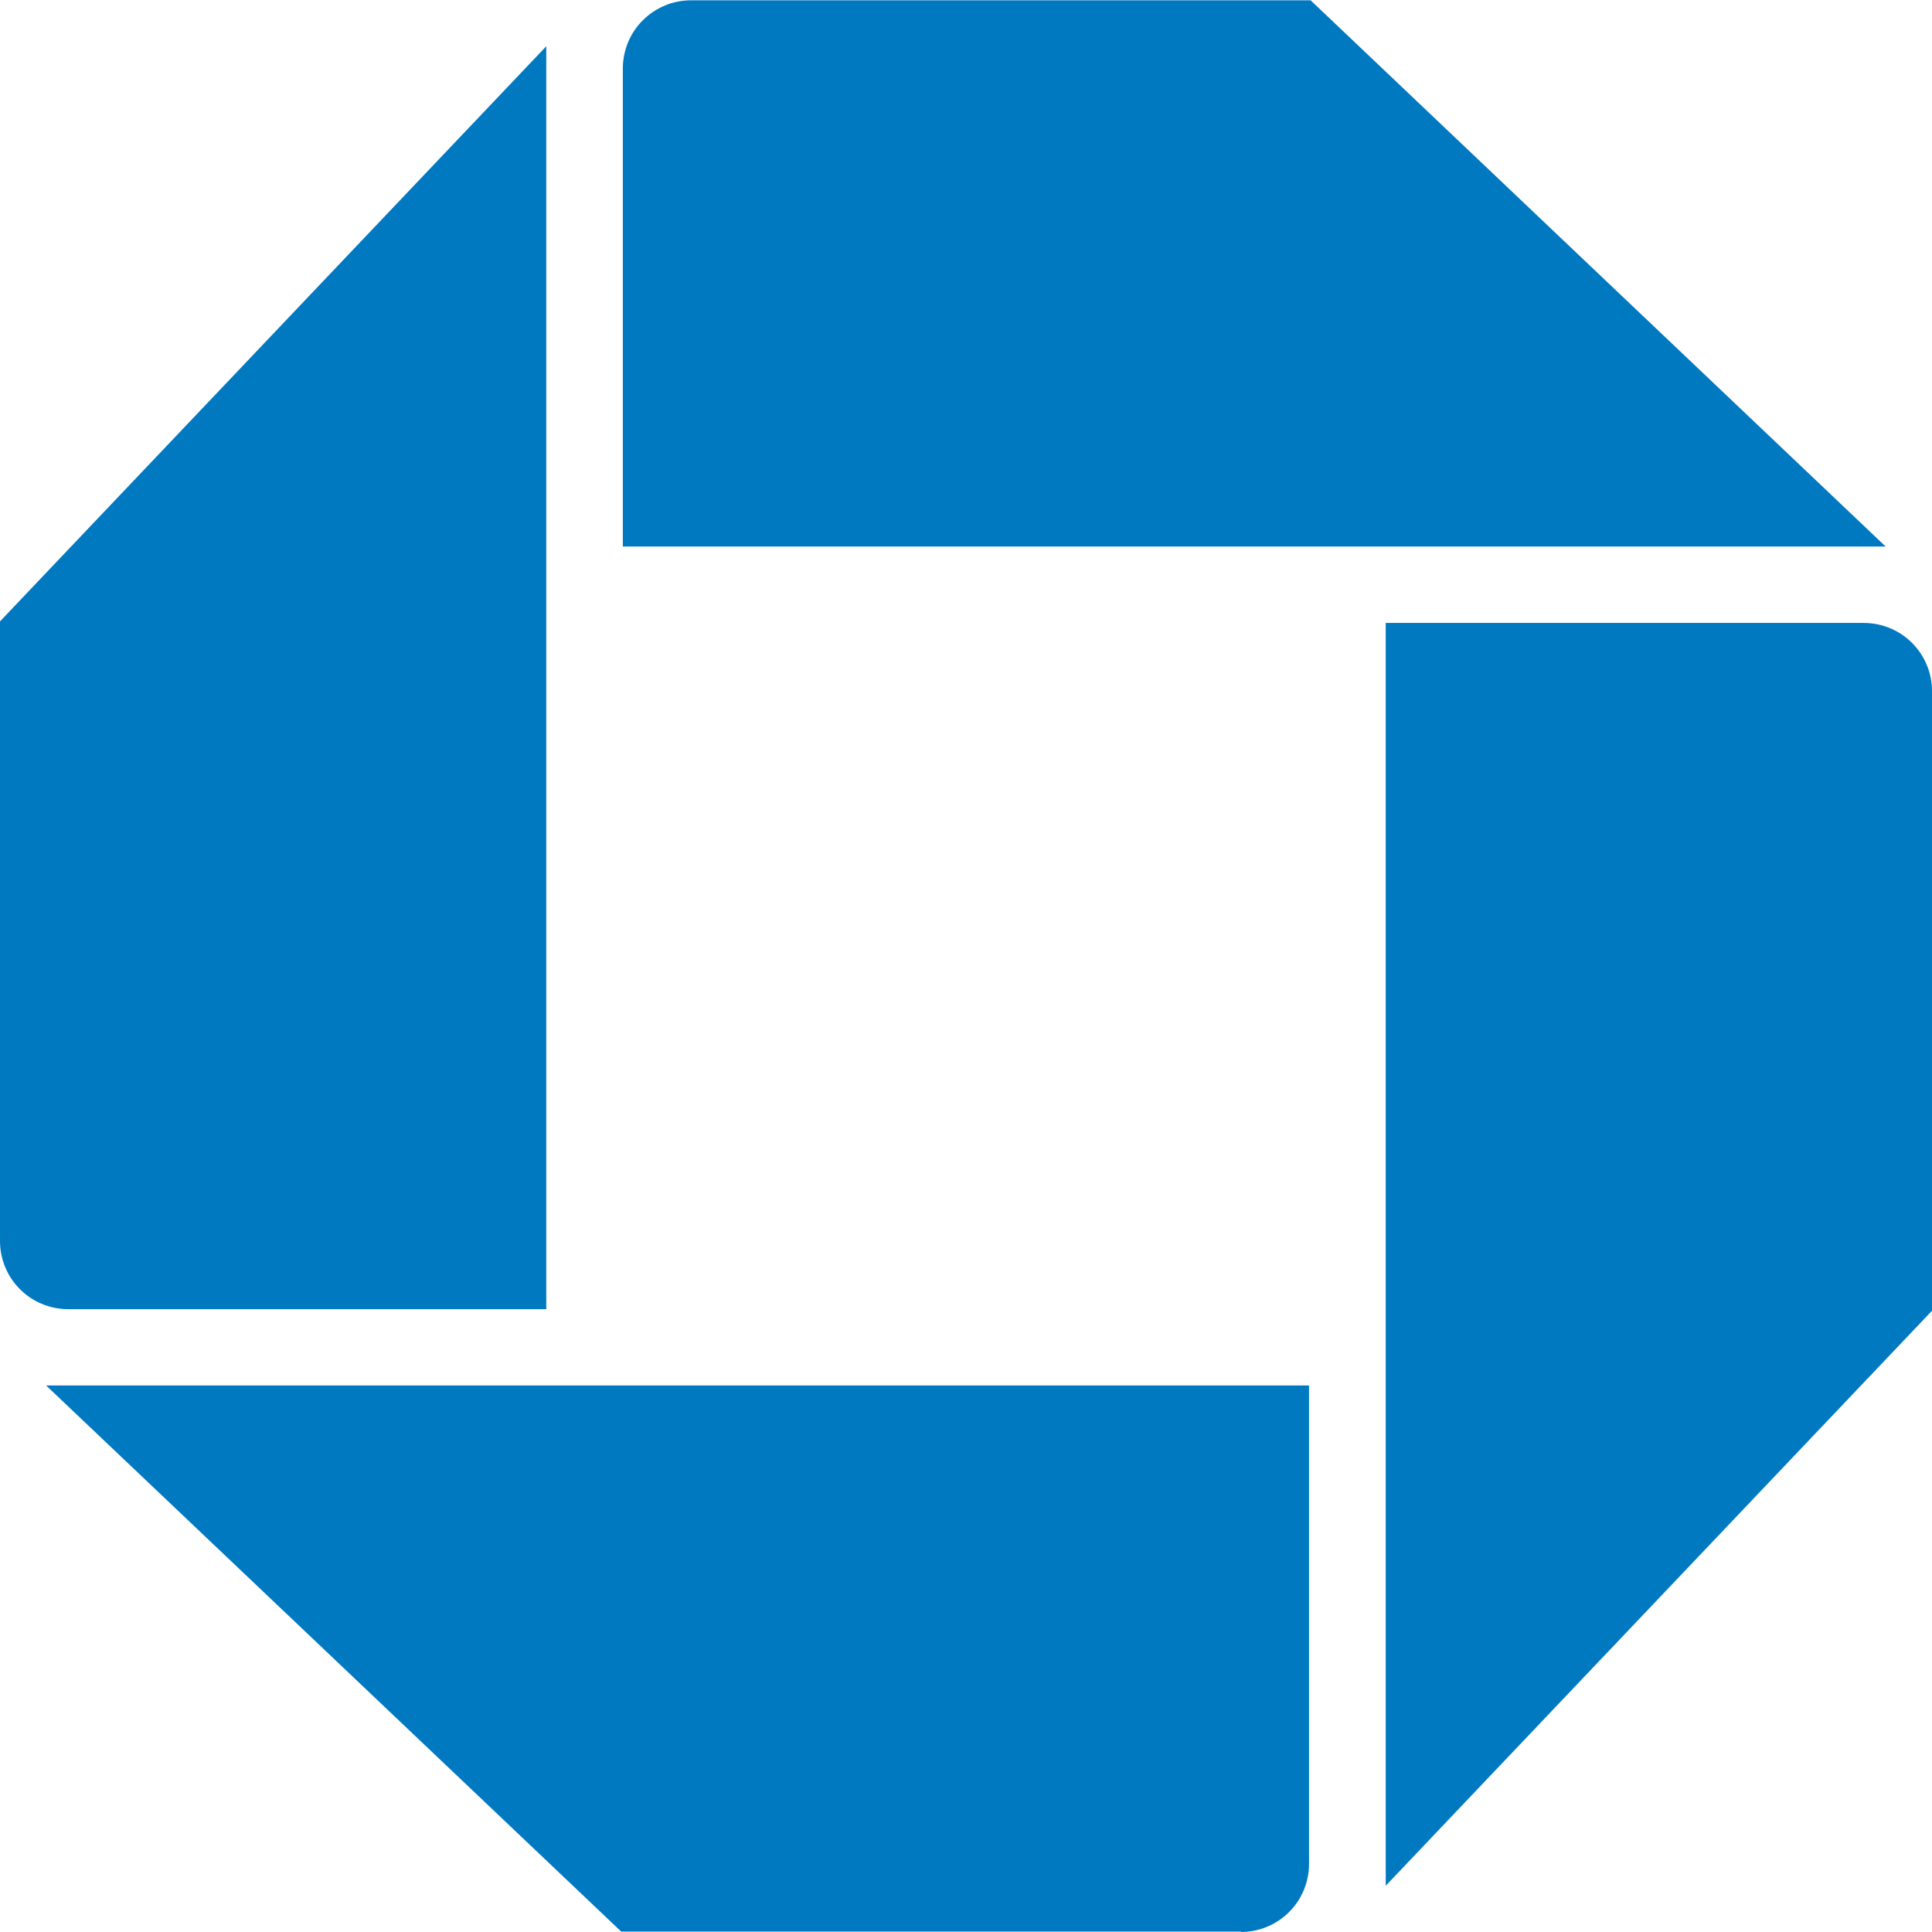<svg xmlns="http://www.w3.org/2000/svg" width="32" height="32" viewBox="0 0 32 32">
    <g fill="none" fill-rule="evenodd">
        <g>
            <g>
                <g>
                    <g>
                        <g>
                            <g>
                                <g>
                                    <path d="M0 0H32V32H0z" transform="translate(-911 -3011) translate(0 1273) translate(324 458) translate(0 728) translate(131 24) translate(440 512) translate(16 16)"/>
                                    <g fill="#0079C1">
                                        <path d="M11.014.09c.138-.056.285-.085.433-.085h10.261l9.524 9.047H10.316V1.134c0-.149.03-.295.086-.432.057-.138.14-.262.246-.367.105-.105.23-.188.367-.244zm20.9 10.924c.057.138.086.284.086.433V21.71l-9.048 9.524V10.318h7.917c.148 0 .296.029.433.085.137.057.262.14.367.245.105.105.188.23.245.366zM20.555 32c.148 0 .295-.03.432-.087.137-.056.261-.14.366-.245.105-.105.188-.23.244-.367.056-.137.085-.284.085-.432v-7.921H.764l9.525 9.045h10.266V32zM.085 20.985C.028 20.848 0 20.701 0 20.553V10.292L9.048.766v20.918H1.127c-.148 0-.295-.03-.432-.087-.137-.056-.261-.14-.366-.245-.105-.105-.188-.23-.244-.367z" transform="translate(-911 -3011) translate(0 1273) translate(324 458) translate(0 728) translate(131 24) translate(440 512) translate(16 16)"/>
                                    </g>
                                </g>
                            </g>
                        </g>
                    </g>
                </g>
            </g>
        </g>
    </g>
</svg>
